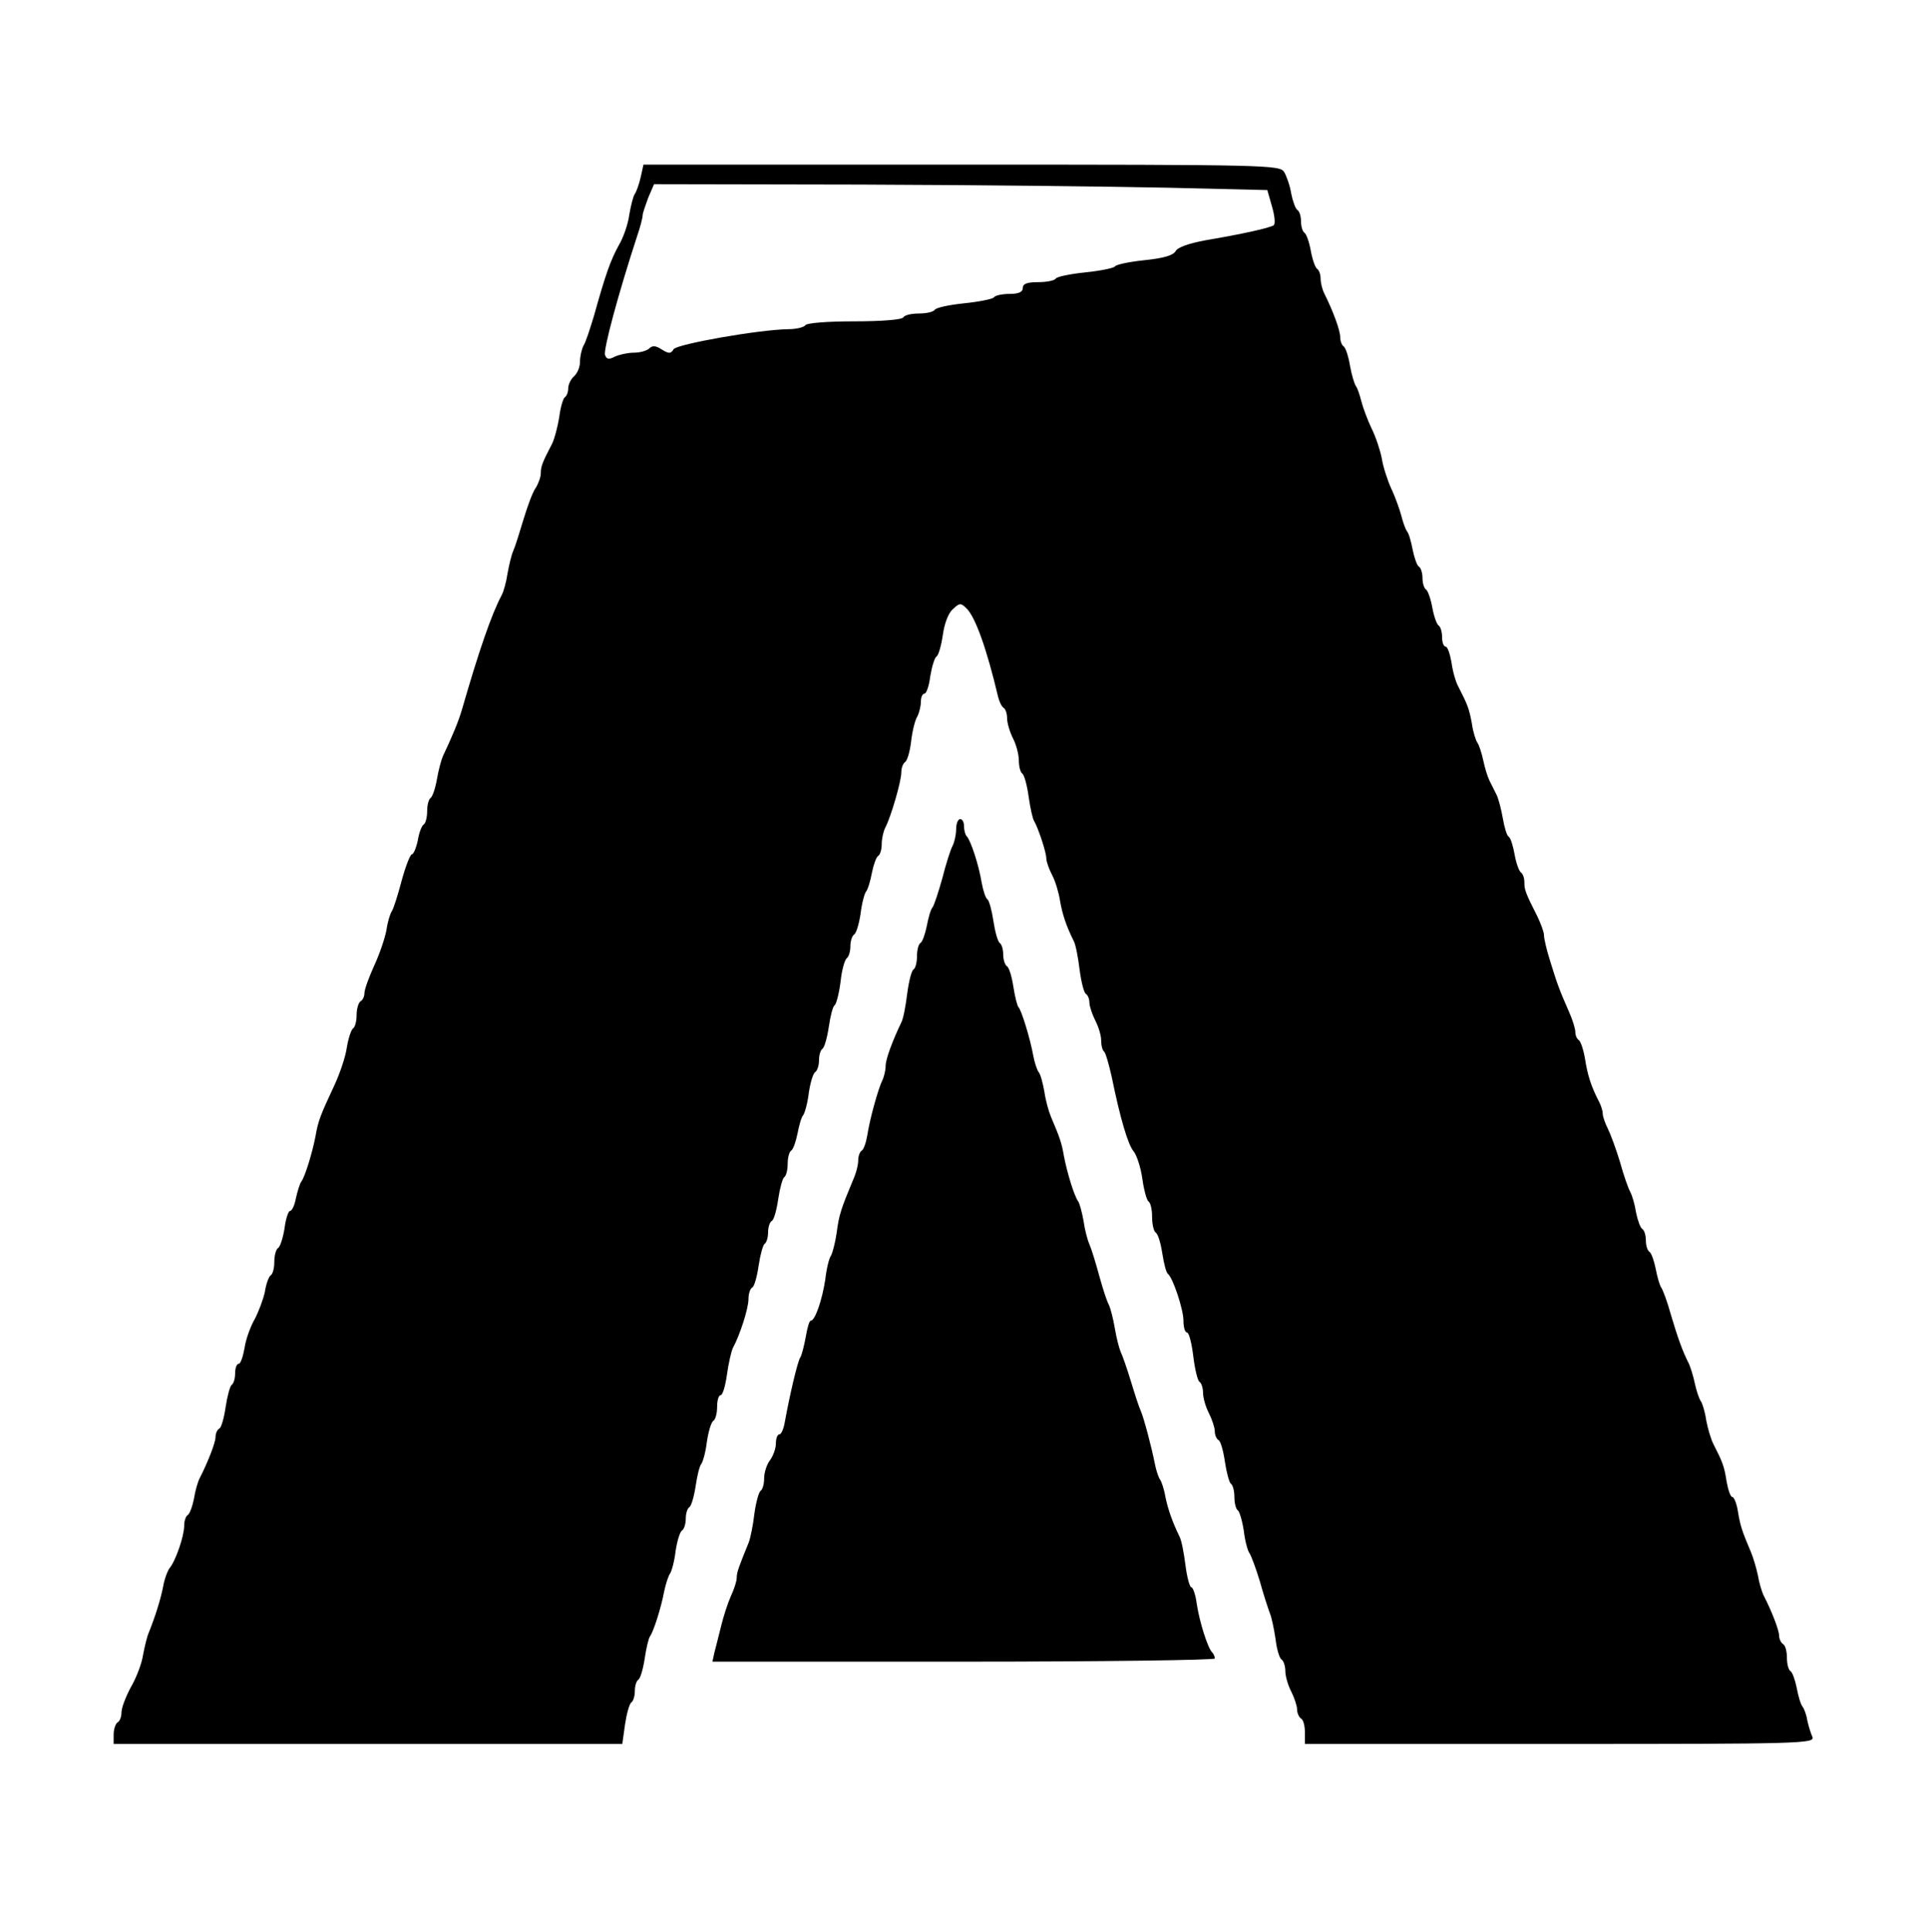 <?xml version="1.0" standalone="no"?>
<!DOCTYPE svg PUBLIC "-//W3C//DTD SVG 20010904//EN"
 "http://www.w3.org/TR/2001/REC-SVG-20010904/DTD/svg10.dtd">
<svg version="1.0" xmlns="http://www.w3.org/2000/svg"
 width="492pt" height="493pt" viewBox="0 0 492 493"
 preserveAspectRatio="xMidYMid meet">

<g transform="translate(0,493) scale(0.1,-0.1)"
fill="#000000" stroke="none">
<path d="M1635 4478 c-4 -18 -11 -37 -15 -43 -4 -5 -10 -29 -14 -52 -3 -24
-15 -59 -27 -79 -21 -38 -34 -75 -63 -179 -10 -33 -21 -68 -27 -77 -5 -10 -9
-28 -9 -42 0 -13 -7 -29 -15 -36 -8 -7 -15 -21 -15 -31 0 -10 -4 -20 -9 -23
-4 -3 -11 -26 -14 -51 -4 -24 -12 -55 -18 -67 -25 -48 -29 -58 -29 -76 0 -9
-6 -26 -13 -37 -8 -11 -21 -47 -31 -80 -10 -33 -21 -69 -26 -80 -5 -11 -11
-37 -15 -59 -3 -21 -10 -46 -15 -55 -26 -49 -58 -142 -101 -291 -9 -31 -24
-67 -49 -120 -4 -9 -11 -35 -15 -58 -4 -23 -11 -44 -16 -48 -5 -3 -9 -18 -9
-34 0 -16 -4 -31 -9 -34 -5 -3 -12 -22 -15 -41 -4 -19 -11 -35 -15 -35 -4 0
-16 -30 -26 -67 -10 -38 -21 -72 -25 -78 -4 -5 -11 -27 -14 -49 -4 -21 -18
-62 -32 -92 -13 -29 -24 -59 -24 -68 0 -8 -4 -18 -10 -21 -5 -3 -10 -19 -10
-35 0 -16 -4 -31 -9 -34 -5 -4 -12 -25 -16 -49 -3 -23 -18 -67 -32 -97 -35
-75 -41 -89 -48 -130 -8 -41 -26 -101 -36 -115 -4 -5 -10 -25 -14 -43 -3 -17
-10 -32 -15 -32 -4 0 -11 -20 -14 -45 -4 -24 -11 -47 -17 -50 -5 -4 -9 -19 -9
-35 0 -16 -4 -31 -9 -34 -5 -3 -12 -22 -15 -42 -4 -19 -16 -51 -26 -70 -11
-19 -23 -52 -26 -74 -4 -22 -10 -40 -15 -40 -5 0 -9 -11 -9 -24 0 -14 -4 -27
-9 -30 -4 -3 -11 -28 -15 -55 -4 -28 -11 -53 -16 -56 -6 -3 -10 -13 -10 -22 0
-14 -20 -65 -40 -104 -5 -9 -12 -33 -15 -53 -4 -20 -11 -39 -16 -42 -5 -3 -9
-15 -9 -27 0 -27 -22 -90 -37 -108 -6 -8 -14 -30 -17 -49 -7 -34 -20 -75 -36
-115 -5 -11 -11 -37 -15 -58 -3 -21 -17 -58 -31 -82 -13 -24 -24 -53 -24 -64
0 -11 -4 -23 -10 -26 -5 -3 -10 -17 -10 -31 l0 -24 649 0 649 0 7 50 c4 27 11
52 16 56 5 3 9 16 9 29 0 13 4 26 9 29 5 3 12 27 16 53 4 27 10 53 14 58 9 13
28 72 36 115 4 19 11 40 15 45 4 6 11 31 14 57 4 26 11 50 17 53 5 4 9 17 9
30 0 13 4 26 9 29 5 3 12 27 16 53 4 27 10 53 15 58 4 6 11 31 14 57 4 26 11
50 17 53 5 4 9 19 9 36 0 16 4 29 9 29 5 0 12 23 16 52 4 29 11 59 15 68 19
35 40 102 40 125 0 13 4 27 10 30 5 3 12 28 16 56 4 27 11 52 15 55 5 3 9 16
9 29 0 13 4 27 10 30 5 3 12 28 16 56 4 27 11 52 15 55 5 3 9 18 9 34 0 16 4
31 9 34 5 3 12 23 16 43 4 21 10 43 15 48 4 6 11 31 14 57 4 26 11 50 17 53 5
4 9 17 9 30 0 13 4 26 9 29 5 4 12 29 16 56 4 27 10 52 15 55 4 3 11 29 15 60
3 30 11 57 16 60 5 4 9 17 9 30 0 13 4 26 9 30 6 3 13 27 17 53 3 26 10 52 14
57 5 6 11 27 15 48 4 20 11 40 16 43 5 3 9 16 9 30 0 13 4 32 9 42 14 26 41
118 41 141 0 11 4 22 9 26 6 3 13 27 16 53 3 26 10 55 16 64 5 10 9 27 9 38 0
11 4 20 9 20 5 0 12 20 15 45 4 24 11 47 16 50 5 3 12 28 16 55 4 29 14 56 26
66 17 16 20 16 35 1 22 -22 51 -102 80 -225 3 -12 9 -25 14 -28 5 -3 9 -15 9
-27 0 -12 7 -35 15 -51 8 -15 15 -41 15 -57 0 -15 4 -30 9 -33 5 -4 12 -30 16
-59 4 -28 10 -56 14 -62 10 -17 31 -79 31 -95 0 -8 7 -28 15 -43 8 -15 17 -45
20 -65 6 -35 16 -65 35 -103 5 -9 11 -41 15 -73 4 -31 11 -59 16 -62 5 -3 9
-13 9 -22 0 -9 7 -30 15 -46 8 -15 15 -38 15 -50 0 -13 3 -26 8 -30 4 -4 12
-33 19 -64 22 -108 42 -174 56 -190 8 -10 18 -41 22 -69 4 -29 11 -55 16 -59
5 -3 9 -20 9 -39 0 -19 4 -36 9 -40 6 -3 13 -27 17 -53 4 -26 10 -49 14 -52
13 -10 40 -91 40 -120 0 -17 4 -30 9 -30 5 0 12 -27 16 -60 4 -33 11 -63 16
-66 5 -3 9 -16 9 -28 0 -13 7 -37 15 -52 8 -16 15 -37 15 -46 0 -9 4 -20 10
-23 5 -3 12 -28 16 -56 4 -27 11 -52 15 -55 5 -3 9 -18 9 -34 0 -16 4 -31 9
-34 4 -3 11 -26 15 -52 3 -26 10 -52 15 -58 4 -6 16 -38 26 -71 9 -33 21 -69
25 -80 5 -11 11 -41 15 -67 3 -26 10 -50 16 -53 5 -4 9 -17 9 -29 0 -13 7 -37
15 -52 8 -16 15 -37 15 -46 0 -9 5 -20 10 -23 6 -3 10 -19 10 -36 l0 -29 651
0 c616 0 651 1 644 18 -4 9 -10 28 -13 42 -2 14 -8 30 -12 35 -5 6 -11 27 -15
48 -4 20 -11 40 -16 43 -5 3 -9 18 -9 34 0 16 -4 32 -10 35 -5 3 -10 13 -10
22 0 13 -19 63 -40 103 -4 9 -11 31 -14 50 -4 19 -12 46 -18 60 -22 52 -27 66
-33 103 -3 20 -10 37 -14 37 -5 0 -11 18 -15 40 -6 39 -10 49 -34 96 -6 12
-14 39 -18 60 -3 22 -10 44 -14 49 -4 6 -11 26 -15 45 -4 19 -11 41 -15 50
-17 33 -29 68 -46 125 -9 33 -21 65 -25 70 -4 6 -10 27 -14 48 -4 20 -11 40
-16 43 -5 3 -9 16 -9 29 0 13 -4 26 -9 29 -5 3 -12 22 -16 42 -3 20 -10 44
-15 53 -5 9 -17 43 -26 76 -10 33 -24 71 -31 85 -7 14 -13 31 -13 38 0 7 -4
20 -9 30 -21 40 -30 70 -36 109 -4 24 -11 45 -16 49 -5 3 -9 12 -9 21 0 8 -7
31 -16 51 -26 59 -31 74 -48 129 -9 28 -16 58 -16 67 0 8 -8 29 -17 48 -31 61
-33 68 -33 87 0 11 -4 22 -9 25 -5 4 -12 24 -16 46 -4 22 -10 42 -15 45 -5 3
-11 24 -15 47 -4 23 -11 50 -16 60 -5 10 -13 26 -18 36 -5 10 -12 33 -16 52
-4 19 -11 40 -15 45 -4 6 -11 27 -14 49 -7 38 -11 48 -34 93 -7 12 -15 40 -18
63 -4 22 -10 40 -15 40 -5 0 -9 11 -9 24 0 14 -4 27 -9 30 -5 4 -12 24 -16 46
-4 22 -11 42 -16 46 -5 3 -9 16 -9 29 0 13 -4 26 -9 29 -5 3 -12 23 -16 43 -4
21 -10 43 -15 48 -4 6 -10 23 -14 39 -4 15 -15 47 -26 70 -10 22 -21 57 -24
77 -4 20 -15 54 -26 76 -10 21 -22 53 -26 69 -4 16 -10 34 -14 39 -4 6 -11 29
-15 52 -4 24 -11 45 -16 49 -5 3 -9 14 -9 24 0 17 -18 66 -41 112 -5 10 -9 27
-9 37 0 11 -4 22 -9 25 -5 4 -12 24 -16 46 -4 22 -11 42 -16 46 -5 3 -9 16 -9
29 0 13 -4 26 -9 29 -5 3 -12 22 -16 42 -3 20 -12 45 -18 55 -11 18 -40 19
-824 19 l-811 0 -7 -32z m1345 -27 l254 -6 12 -42 c7 -24 9 -45 4 -48 -11 -7
-84 -23 -173 -38 -43 -8 -72 -18 -77 -28 -7 -11 -31 -18 -80 -23 -38 -4 -72
-11 -75 -16 -3 -4 -36 -11 -75 -15 -39 -4 -73 -11 -76 -16 -3 -5 -23 -9 -45
-9 -28 0 -39 -4 -39 -15 0 -10 -10 -15 -34 -15 -19 0 -37 -4 -40 -9 -3 -4 -37
-11 -76 -15 -38 -4 -72 -11 -75 -17 -4 -5 -21 -9 -40 -9 -19 0 -37 -4 -40 -10
-4 -6 -57 -10 -125 -10 -68 0 -121 -4 -125 -10 -3 -5 -23 -10 -43 -10 -75 -1
-284 -38 -293 -51 -7 -12 -12 -12 -30 -1 -15 10 -24 11 -32 3 -6 -6 -24 -11
-40 -11 -15 0 -37 -5 -48 -10 -15 -8 -21 -7 -25 4 -5 12 33 154 82 304 8 23
14 47 14 53 0 5 7 25 14 44 l15 35 528 -1 c290 -1 643 -5 783 -8z"/>
<path d="M2440 2815 c0 -14 -4 -33 -9 -43 -5 -9 -17 -46 -26 -82 -10 -36 -21
-69 -25 -75 -5 -5 -11 -27 -15 -48 -4 -20 -11 -40 -16 -43 -5 -3 -9 -18 -9
-34 0 -16 -4 -31 -9 -34 -5 -3 -12 -31 -16 -62 -4 -32 -10 -64 -15 -73 -23
-48 -40 -94 -40 -111 0 -11 -4 -28 -9 -38 -10 -21 -31 -95 -38 -140 -3 -18 -9
-35 -14 -38 -5 -3 -9 -14 -9 -26 0 -11 -6 -34 -14 -51 -29 -70 -35 -86 -41
-133 -4 -27 -11 -53 -15 -59 -4 -5 -11 -32 -14 -60 -8 -52 -26 -105 -37 -105
-4 0 -9 -19 -13 -42 -4 -22 -10 -46 -14 -52 -7 -11 -27 -97 -39 -163 -3 -18
-9 -33 -14 -33 -5 0 -9 -10 -9 -23 0 -13 -7 -32 -15 -43 -8 -10 -15 -31 -15
-46 0 -15 -4 -29 -9 -32 -5 -4 -12 -30 -16 -59 -3 -28 -10 -61 -14 -72 -26
-64 -31 -77 -31 -91 0 -9 -7 -30 -15 -47 -8 -18 -19 -52 -25 -77 -6 -25 -14
-55 -17 -67 l-5 -23 641 0 c352 0 641 4 641 8 0 5 -3 12 -7 16 -11 11 -32 77
-39 123 -3 24 -10 43 -14 43 -4 0 -11 25 -15 57 -4 31 -10 63 -15 72 -18 37
-29 68 -36 101 -3 19 -10 40 -14 45 -4 6 -10 24 -13 40 -8 41 -28 117 -36 135
-4 8 -15 42 -25 75 -10 33 -22 67 -26 75 -4 9 -11 36 -15 60 -4 24 -11 51 -15
60 -5 8 -16 42 -25 75 -9 33 -20 69 -25 80 -5 11 -12 38 -15 60 -4 22 -10 45
-14 50 -10 14 -28 73 -36 115 -6 34 -10 46 -33 100 -6 14 -14 43 -17 65 -4 22
-10 45 -15 50 -4 6 -10 24 -13 40 -8 45 -31 119 -38 125 -3 3 -9 26 -13 52 -4
26 -11 50 -17 53 -5 4 -9 17 -9 30 0 13 -4 26 -9 29 -5 4 -12 29 -16 56 -4 27
-11 52 -15 55 -5 3 -11 22 -15 43 -7 44 -28 108 -38 118 -4 4 -7 16 -7 26 0
10 -4 18 -10 18 -5 0 -10 -11 -10 -25z"/>
</g>
</svg>

